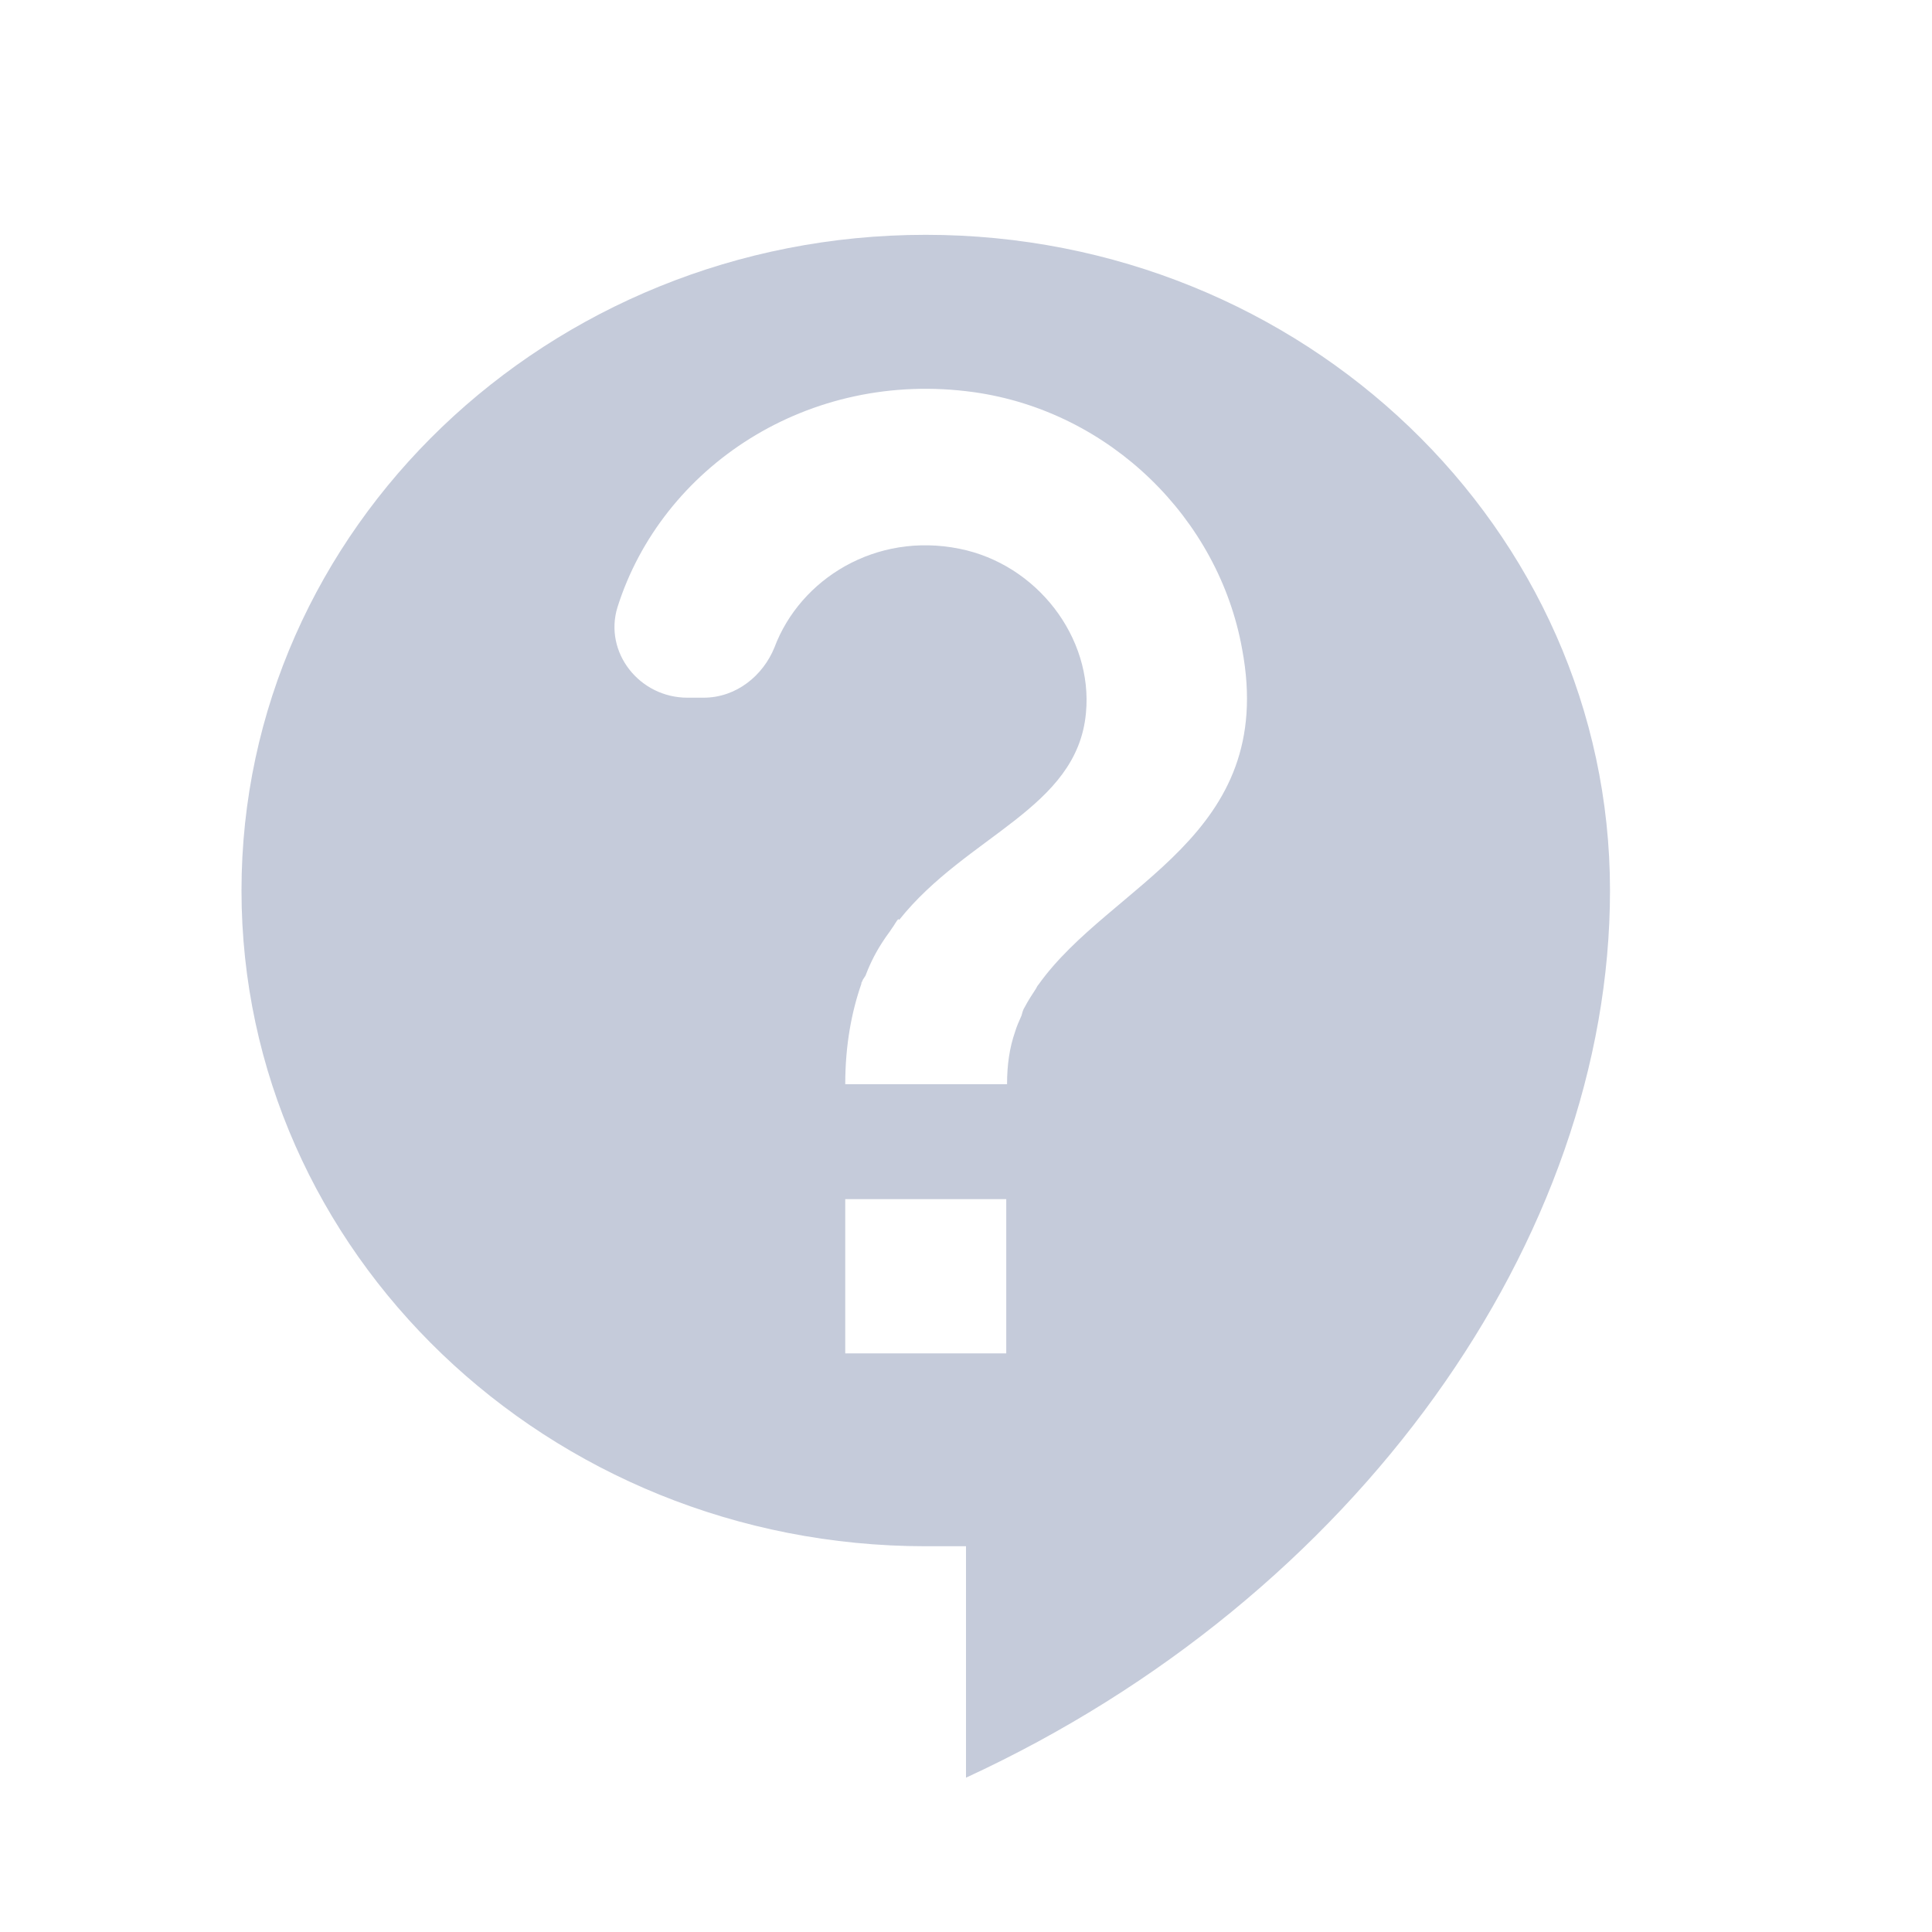 <?xml version="1.0" encoding="UTF-8"?>
<svg width="24px" height="24px" viewBox="0 0 24 24" version="1.1" xmlns="http://www.w3.org/2000/svg" xmlns:xlink="http://www.w3.org/1999/xlink">
    <!-- Generator: sketchtool 54.1 (76490) - https://sketchapp.com -->
    <title>8C92CA26-6325-40B0-96AA-FF7117B9E618</title>
    <desc>Created with sketchtool.</desc>
    <g id="Symbols" stroke="none" stroke-width="1" fill="none" fill-rule="evenodd">
        <g id="ic_faq">
            <g>
                <polygon id="Path" points="0 0 24 0 24 24 0 24"></polygon>
                <path class="icon-menu"  d="M11.5,2.917 C6.81,2.917 3,6.568 3,11.062 C3,15.557 6.81,19.208 11.5,19.208 L12,19.208 L12,22.083 C16.86,19.841 20,15.375 20,11.062 C20,6.568 16.19,2.917 11.5,2.917 Z M12.5,16.812 L10.5,16.812 L10.5,14.896 L12.5,14.896 L12.5,16.812 Z M12.9,12.232 C12.89,12.241 12.88,12.26 12.87,12.28 C12.82,12.356 12.77,12.433 12.73,12.51 C12.71,12.538 12.7,12.577 12.69,12.615 C12.66,12.682 12.63,12.749 12.61,12.816 C12.54,13.018 12.51,13.228 12.51,13.468 L10.5,13.468 C10.5,12.979 10.58,12.567 10.7,12.222 C10.7,12.213 10.7,12.203 10.71,12.193 C10.72,12.155 10.75,12.136 10.76,12.098 C10.82,11.944 10.89,11.81 10.98,11.676 C11.01,11.628 11.05,11.58 11.08,11.532 C11.11,11.494 11.13,11.446 11.16,11.417 L11.17,11.427 C12.01,10.373 13.38,10.047 13.49,8.858 C13.58,7.919 12.88,7.009 11.92,6.817 C10.88,6.606 9.94,7.191 9.62,8.044 C9.48,8.389 9.15,8.667 8.74,8.667 L8.54,8.667 C7.94,8.667 7.5,8.101 7.67,7.545 C8.22,5.801 10.04,4.584 12.1,4.872 C13.79,5.111 15.14,6.443 15.43,8.063 C15.87,10.401 13.8,10.967 12.9,12.232 L12.9,12.232 Z" id="Shape" fill="#C5CBDA" fill-rule="nonzero"></path>
            </g>
        </g>
    </g>
</svg>